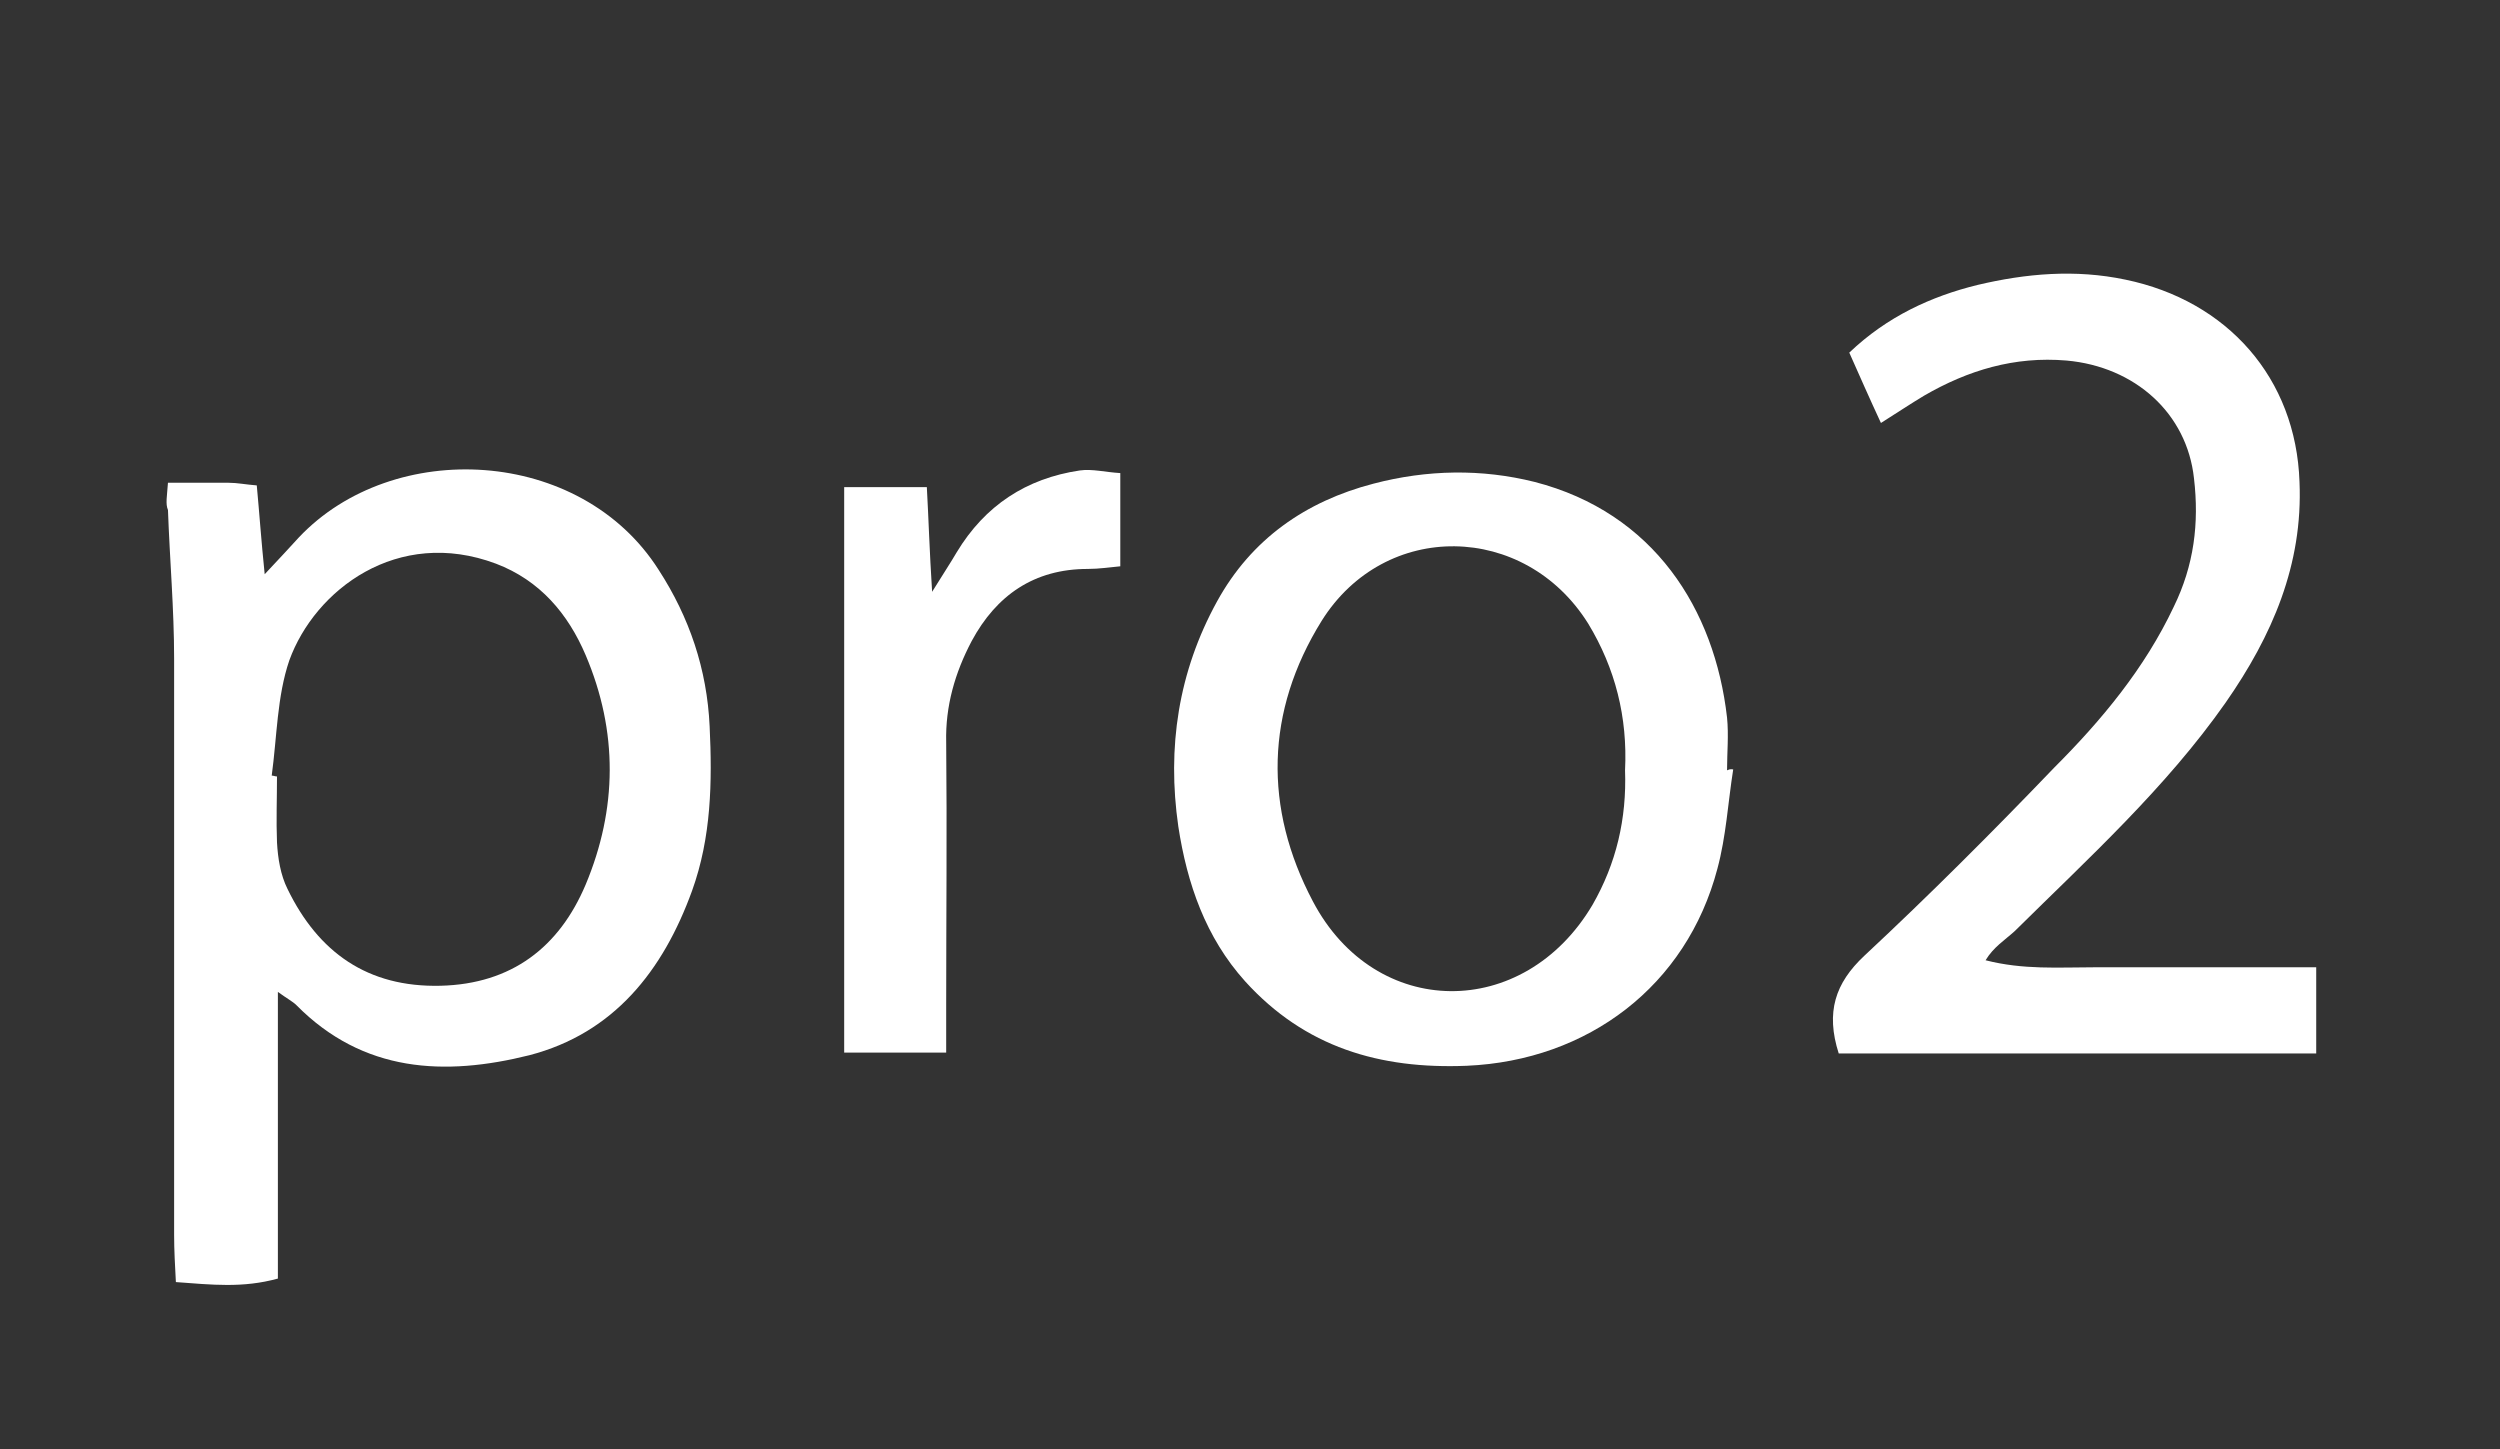 <?xml version="1.0" encoding="utf-8"?>
<!-- Generator: Adobe Illustrator 24.2.0, SVG Export Plug-In . SVG Version: 6.00 Build 0)  -->
<svg version="1.1" id="Layer_1" xmlns="http://www.w3.org/2000/svg" xmlns:xlink="http://www.w3.org/1999/xlink" x="0px" y="0px"
	 viewBox="0 0 284.3 164.8" style="enable-background:new 0 0 284.3 164.8;" xml:space="preserve">
<rect x="0" y="0" width="284.3" height="164.8" fill="#333333" stroke="none"/>
<style type="text/css">
	.st0{fill:#FFFFFF;}
</style>
<g>
	<path class="st0" d="M19.1,54.9c2.6,0,4.8,0,6.9,0c1,0,1.9,0.2,3.2,0.3c0.3,3.2,0.5,6.2,0.9,10.1c1.7-1.8,2.8-3,3.9-4.2
		c10.7-11.3,32-10.3,40.9,3.7c3.5,5.4,5.5,11.3,5.8,17.8c0.3,6.3,0.2,12.6-2,18.7c-3.3,9.1-8.9,16.2-18.5,18.7
		c-9.6,2.4-18.9,2-26.5-5.7c-0.4-0.4-1-0.7-2.1-1.5c0,11.2,0,21.8,0,32.6c-4,1.1-7.5,0.7-11.6,0.4c-0.1-1.9-0.2-3.6-0.2-5.4
		c0-21.8,0-43.6,0-65.5c0-5.6-0.5-11.3-0.7-16.9C18.8,57.3,19,56.4,19.1,54.9z M30.9,88.2c0.2,0,0.4,0.1,0.6,0.1c0,2.5-0.1,5,0,7.5
		c0.1,1.8,0.4,3.7,1.2,5.3c3.5,7.2,9.1,11.2,17.4,11c8.1-0.2,13.5-4.4,16.5-11.5c3.6-8.6,3.7-17.4,0-26.1c-2-4.7-5.2-8.5-10.2-10.4
		c-11.2-4.2-20.6,3-23.5,11C31.5,79.2,31.5,83.8,30.9,88.2z"/>
	<path class="st0" d="M197.1,87.5c-0.6,3.8-0.8,7.6-1.8,11.3c-3.5,13.3-14.7,21.8-28.5,22.4c-9.9,0.4-18.4-2.1-25.2-9.6
		c-4.5-5-6.6-11.1-7.6-17.6c-1.3-9,0-17.6,4.4-25.6c3.9-7.1,10.1-11.4,17.8-13.4c6.1-1.6,12.3-1.7,18.3-0.2
		c13.6,3.5,20.5,14.5,21.9,26.8c0.2,2,0,4,0,6C196.8,87.4,197,87.5,197.1,87.5z M184.8,87.6c0.3-6-1.1-11.6-4.2-16.7
		c-7.2-11.5-23.1-11.8-30.3-0.3c-6.4,10.3-6.6,21.3-1,31.9c7.1,13.5,24,13.6,31.8,0.4C183.8,98.2,185,93.1,184.8,87.6z"/>
	<path class="st0" d="M263.4,110c0,3.6,0,6.4,0,9.8c-18.2,0-36.3,0-54.3,0c-1.5-4.7-0.4-8,2.9-11.1c7.4-6.9,14.6-14.1,21.6-21.4
		C239,81.9,243.9,76,247.2,69c2.3-4.7,2.9-9.5,2.3-14.6c-0.8-7.4-6.7-12.7-14.5-13.4c-5.9-0.5-11.2,1.1-16.2,4
		c-1.5,0.9-3,1.9-4.9,3.1c-1.3-2.8-2.4-5.3-3.6-8c4.3-4.1,9.3-6.4,14.6-7.7c5.5-1.3,11.1-1.8,16.8-0.6c11.6,2.4,19.4,11.2,19.8,23
		c0.4,9.4-3.1,17.5-8.4,25.1c-6.8,9.7-15.6,17.7-24,26c-1.1,1-2.4,1.8-3.3,3.3c4.3,1.1,8.3,0.8,12.3,0.8c4.2,0,8.3,0,12.5,0
		C254.7,110,258.9,110,263.4,110z"/>
	<path class="st0" d="M107.6,119.7c-4.3,0-7.7,0-11.6,0c0-21.4,0-42.6,0-64.3c2.9,0,5.9,0,9.4,0c0.2,3.6,0.3,7.2,0.6,11.9
		c1.3-2.1,2.1-3.3,2.8-4.5c3.2-5.3,7.9-8.4,14-9.3c1.4-0.2,2.9,0.2,4.6,0.3c0,3.7,0,6.9,0,10.6c-1.1,0.1-2.4,0.3-3.7,0.3
		c-6.1,0-10.4,3-13.2,8.2c-1.9,3.6-3,7.4-2.9,11.5c0.1,10,0,20,0,29.9C107.6,116,107.6,117.7,107.6,119.7z"/>
</g>
</svg>
